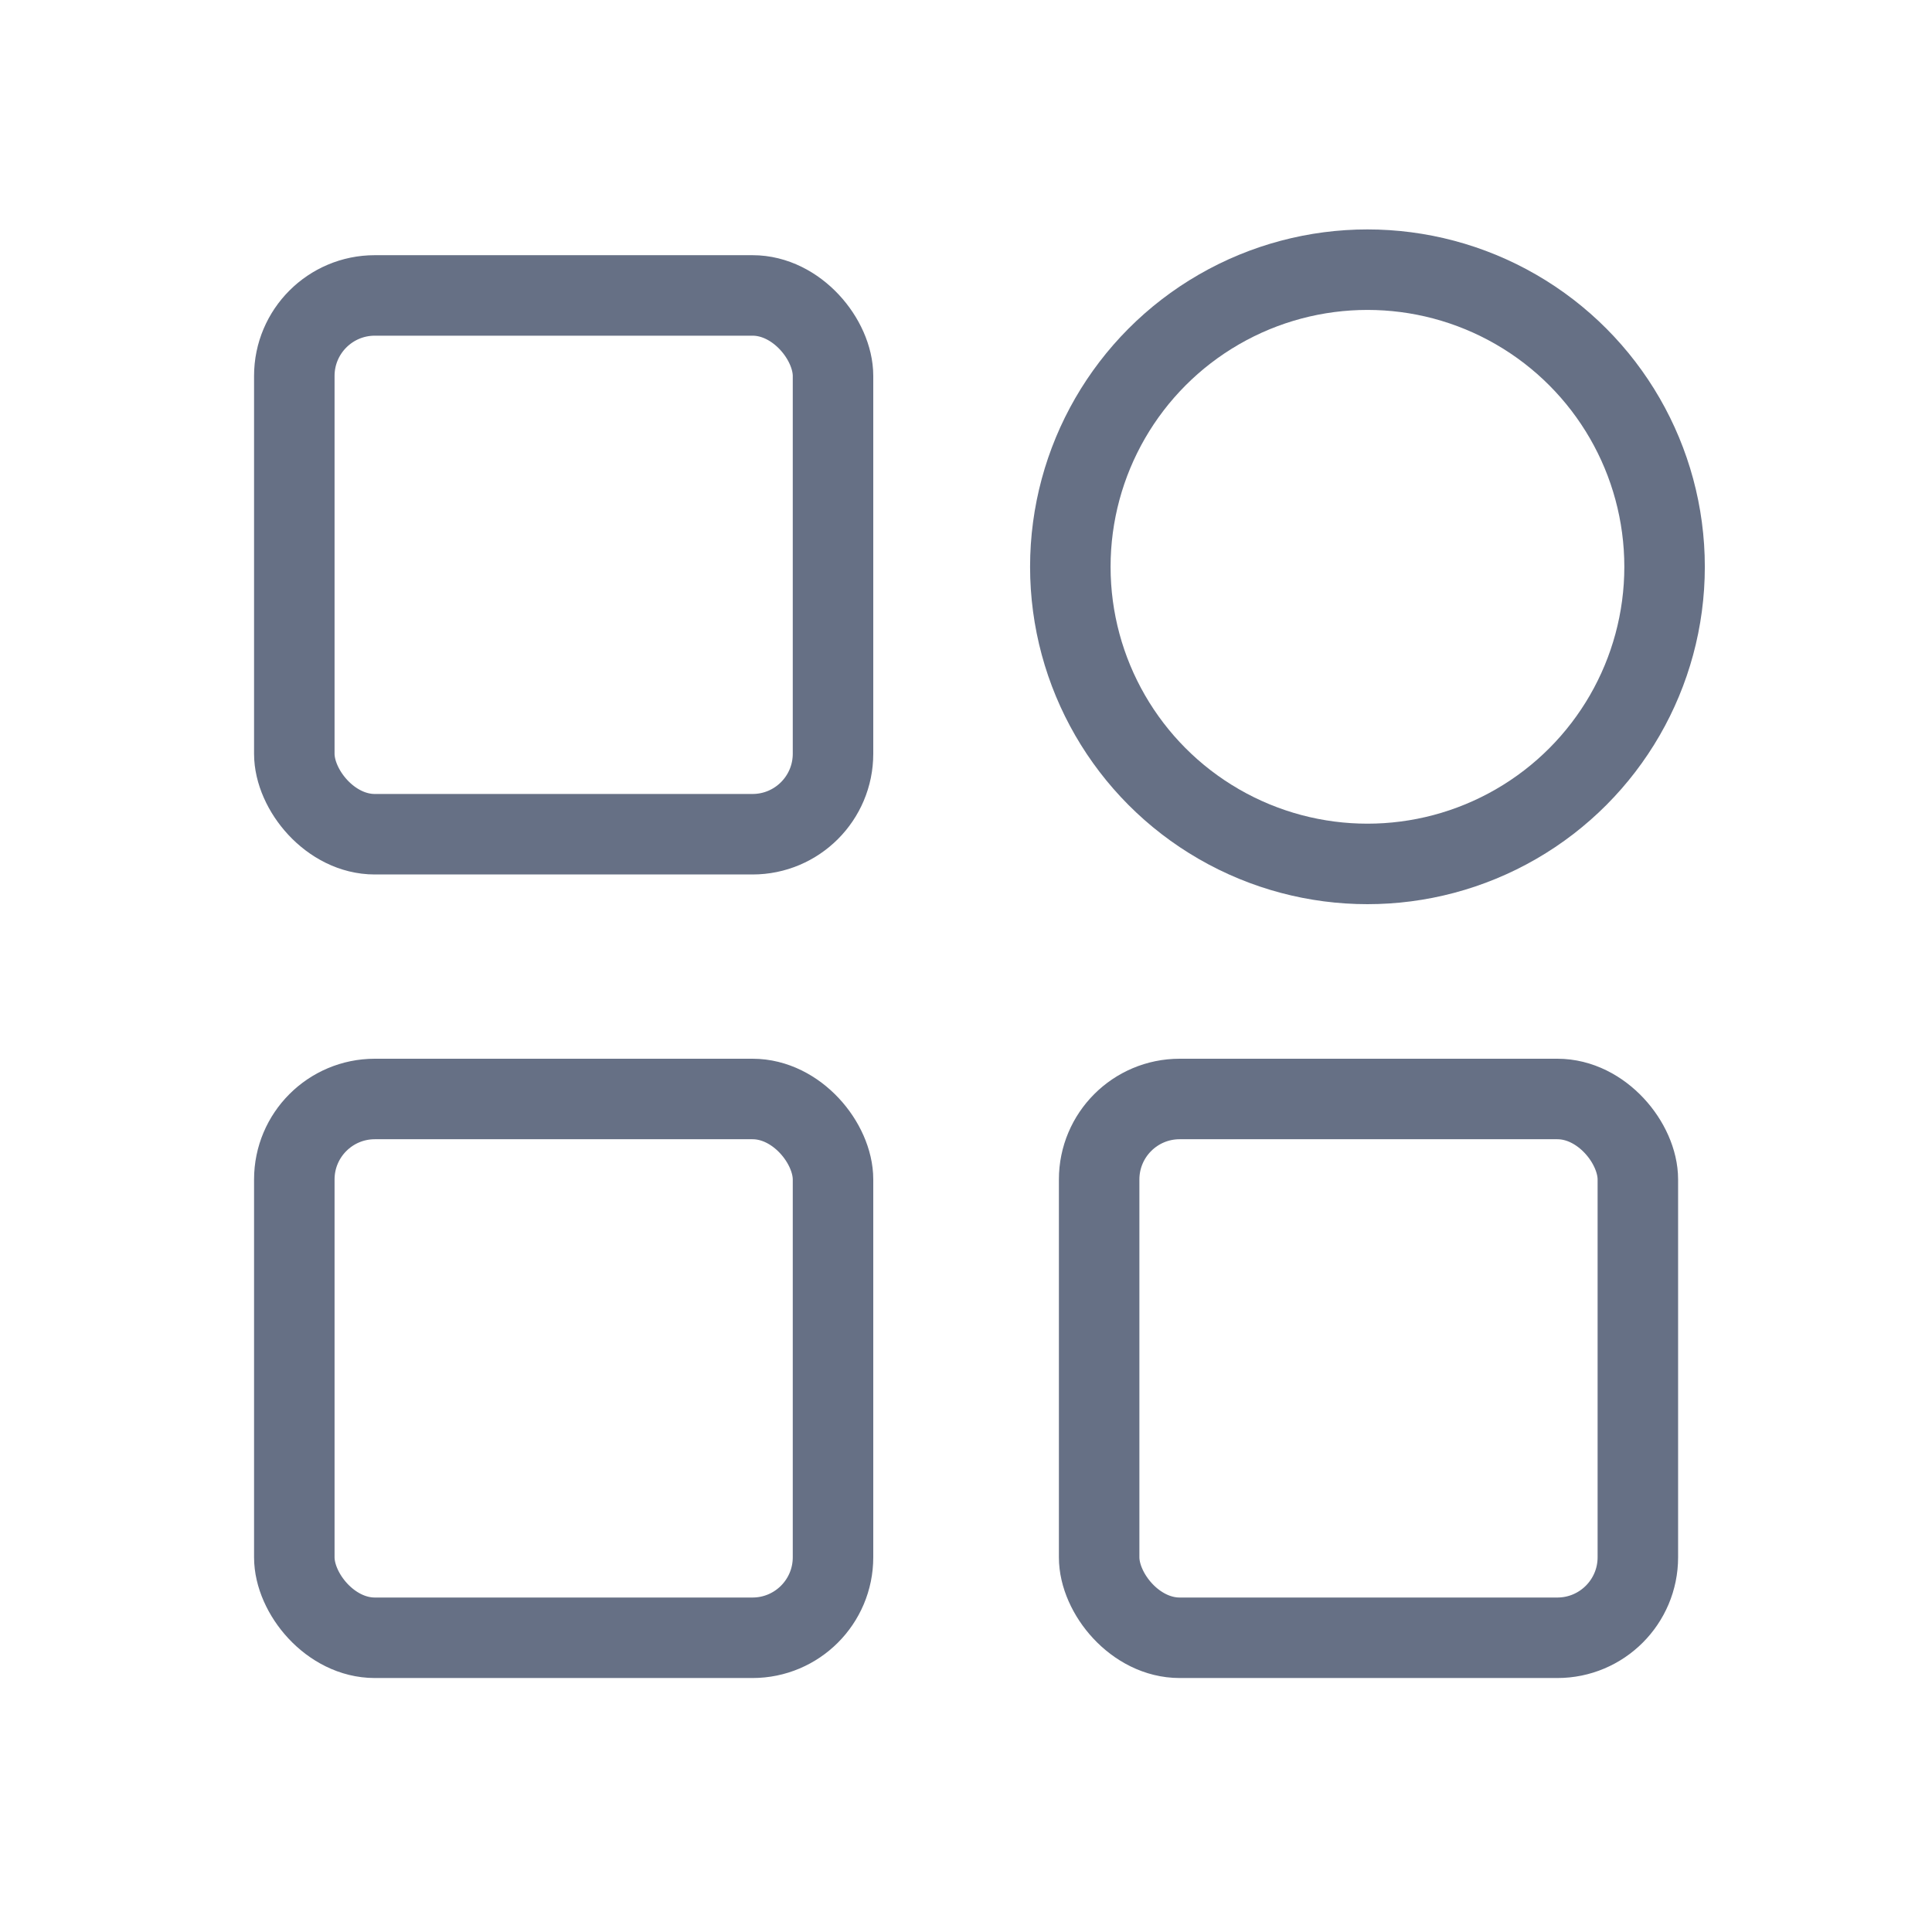  <svg width="24" height="24" viewBox="0 0 24 24" fill="none"  xmlns="http://www.w3.org/2000/svg">
<rect x="3.656" y="3.67" width="6.692" height="6.693" rx="1" stroke="#667085"/>
<rect x="3.656" y="13.652" width="6.692" height="6.693" rx="1" stroke="#667085"/>
<rect x="13.654" y="13.652" width="6.692" height="6.693" rx="1" stroke="#667085"/>
<circle cx="16.987" cy="7.041" r="3.691" stroke="#667085"/>
</svg>

